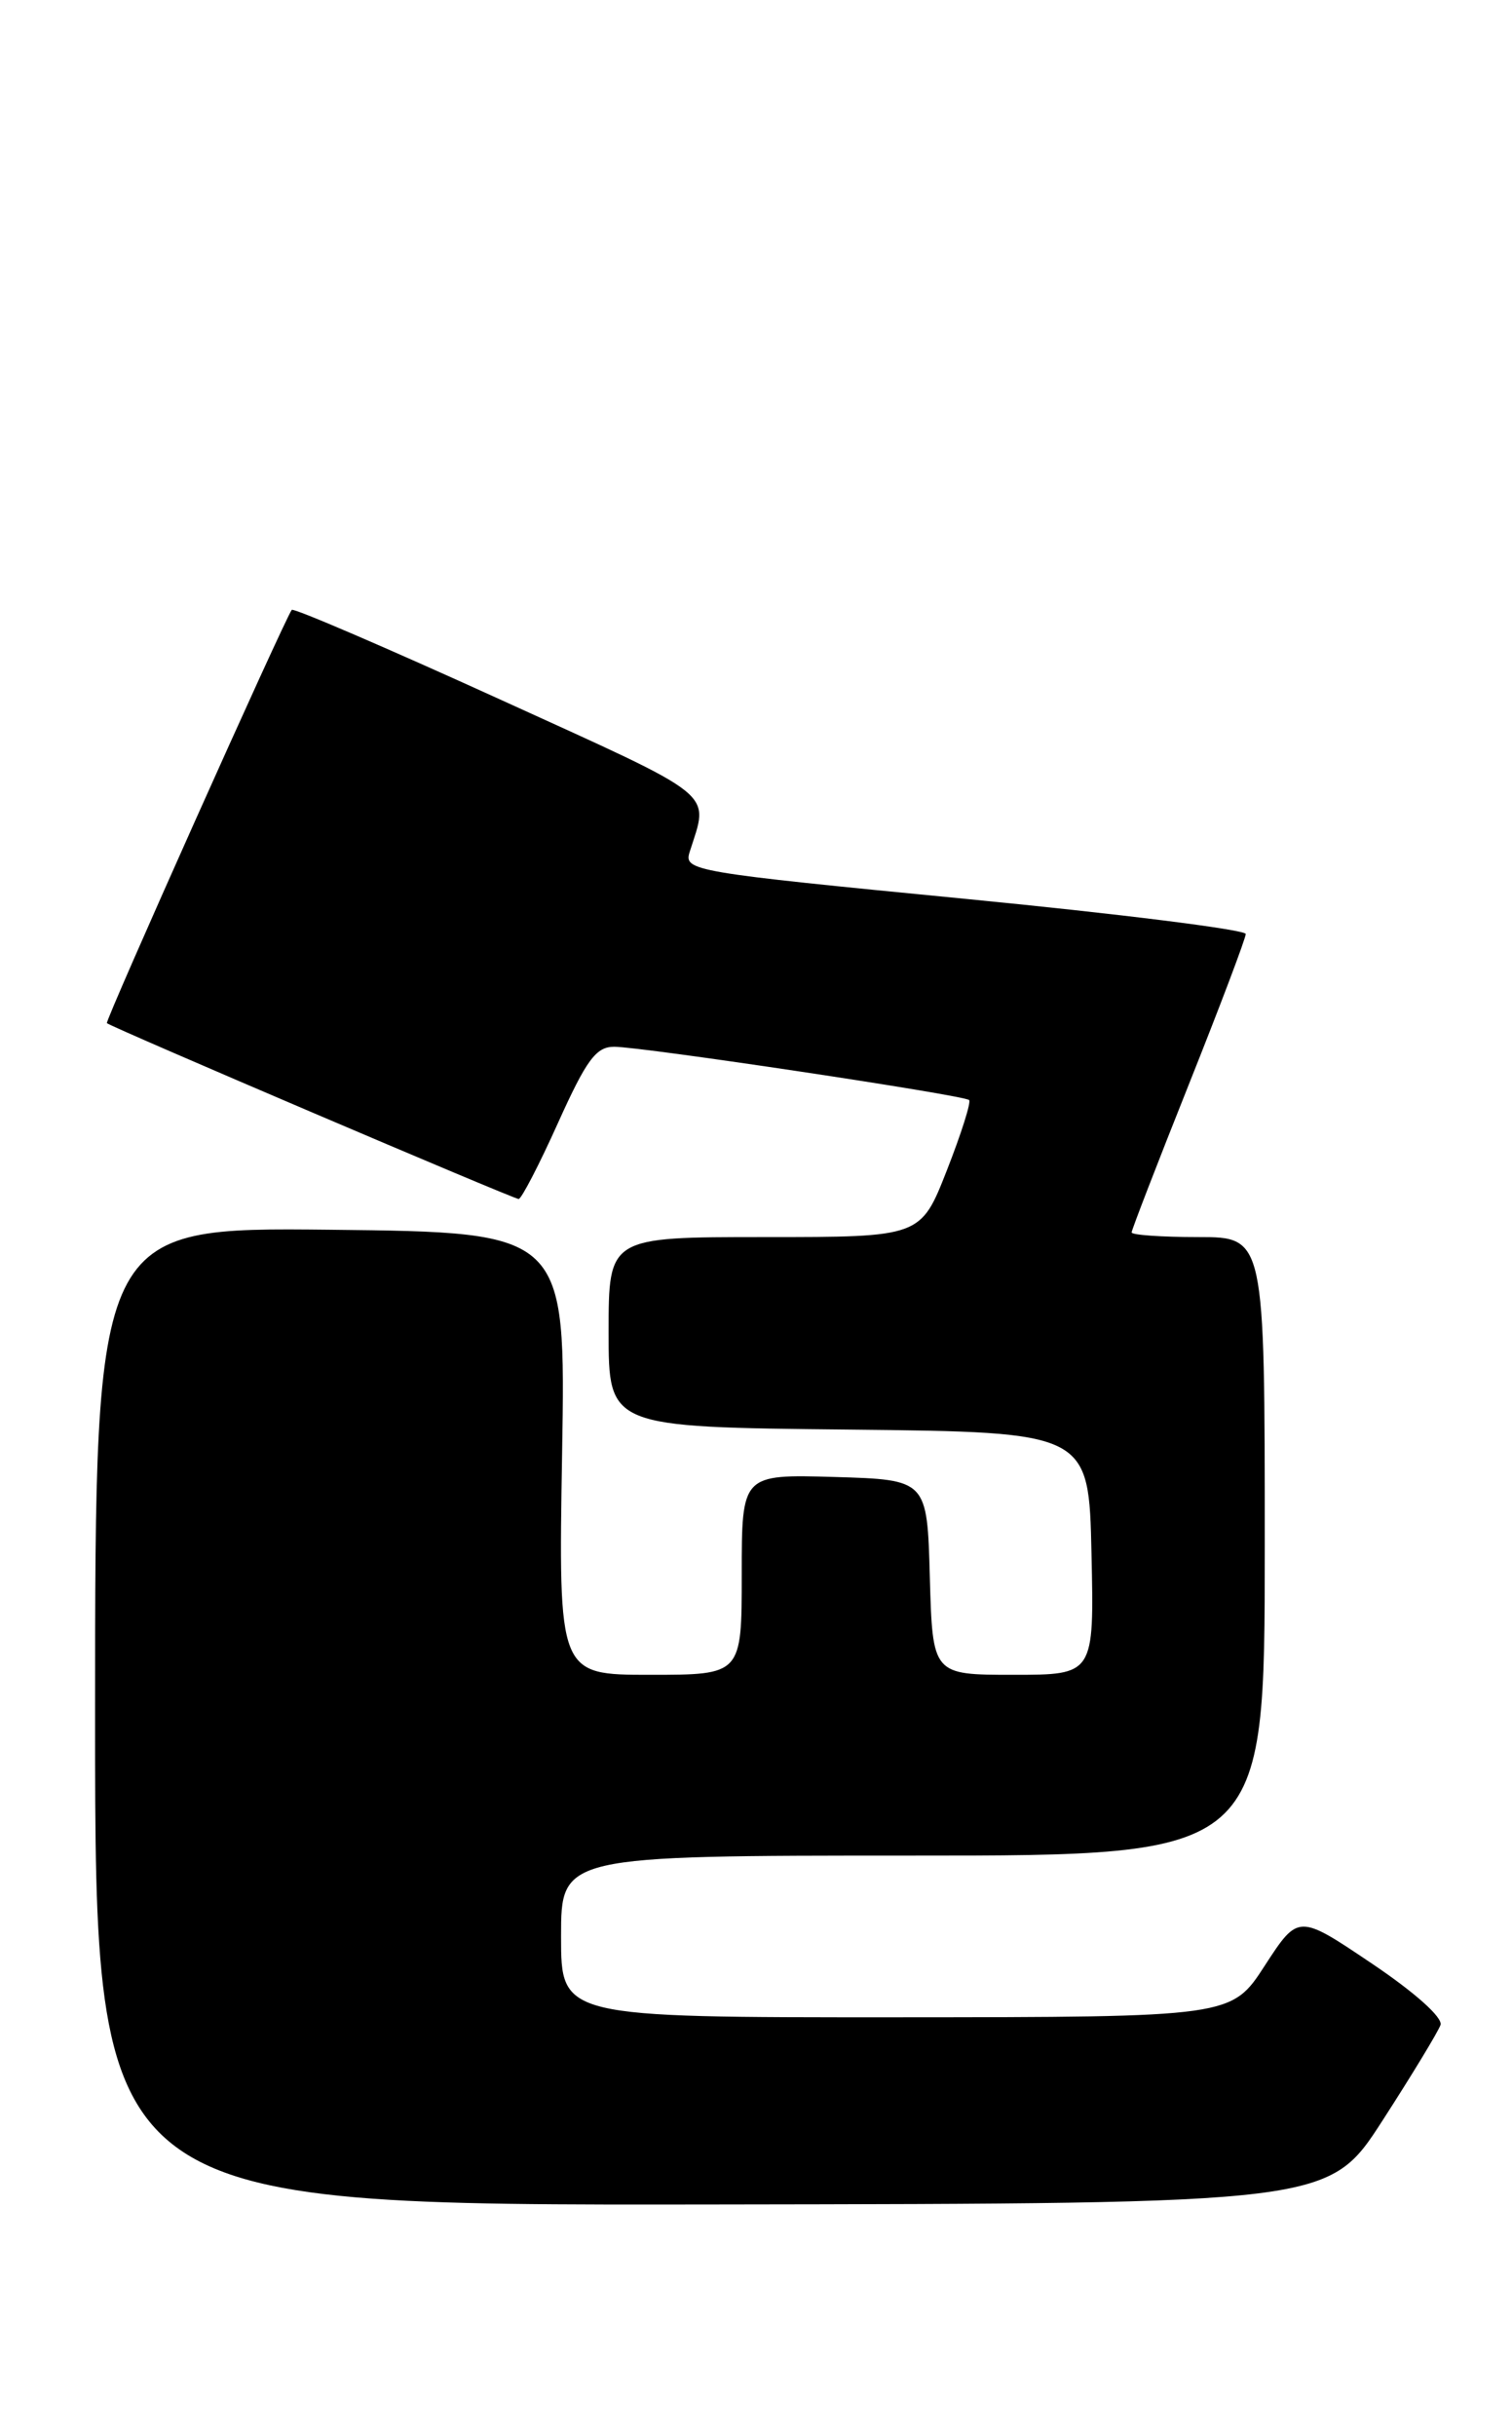 <?xml version="1.0" encoding="UTF-8" standalone="no"?>
<!DOCTYPE svg PUBLIC "-//W3C//DTD SVG 1.1//EN" "http://www.w3.org/Graphics/SVG/1.1/DTD/svg11.dtd" >
<svg xmlns="http://www.w3.org/2000/svg" xmlns:xlink="http://www.w3.org/1999/xlink" version="1.1" viewBox="0 0 159 256">
 <g >
 <path fill="currentColor"
d=" M 145.39 222.83 C 148.49 218.03 151.23 213.51 151.48 212.80 C 151.75 212.03 148.80 209.39 144.23 206.32 C 136.53 201.14 136.53 201.14 133.01 206.55 C 129.50 211.97 129.50 211.97 94.25 211.99 C 59.00 212.00 59.00 212.00 59.00 203.50 C 59.00 195.00 59.00 195.00 96.00 195.00 C 133.00 195.00 133.00 195.00 133.00 162.50 C 133.00 130.00 133.00 130.00 126.00 130.00 C 122.15 130.00 119.00 129.78 119.00 129.51 C 119.00 129.25 121.70 122.27 125.00 114.00 C 128.30 105.73 131.00 98.60 131.00 98.15 C 131.00 97.70 117.70 96.03 101.44 94.45 C 72.77 91.66 71.90 91.51 72.52 89.54 C 74.56 83.08 75.79 84.07 52.58 73.50 C 40.71 68.10 30.85 63.86 30.68 64.09 C 29.90 65.13 11.00 107.33 11.24 107.52 C 11.78 107.98 54.02 126.00 54.54 126.00 C 54.83 126.00 56.70 122.40 58.68 118.00 C 61.67 111.37 62.68 110.00 64.58 110.00 C 67.51 110.00 101.36 115.08 101.91 115.60 C 102.14 115.81 101.08 119.14 99.57 122.99 C 96.82 130.00 96.82 130.00 80.41 130.00 C 64.00 130.00 64.00 130.00 64.00 139.98 C 64.00 149.97 64.00 149.97 89.25 150.23 C 114.50 150.50 114.50 150.50 114.78 163.25 C 115.06 176.00 115.06 176.00 106.56 176.00 C 98.07 176.00 98.07 176.00 97.78 165.75 C 97.50 155.50 97.50 155.50 87.75 155.21 C 78.00 154.93 78.00 154.93 78.00 165.46 C 78.00 176.00 78.00 176.00 68.36 176.00 C 58.72 176.00 58.72 176.00 59.11 152.75 C 59.50 129.50 59.50 129.50 34.75 129.23 C 10.00 128.97 10.00 128.97 10.00 180.36 C 10.00 231.75 10.00 231.75 74.88 231.66 C 139.75 231.57 139.75 231.57 145.39 222.83 Z "/>
</g>
</svg>